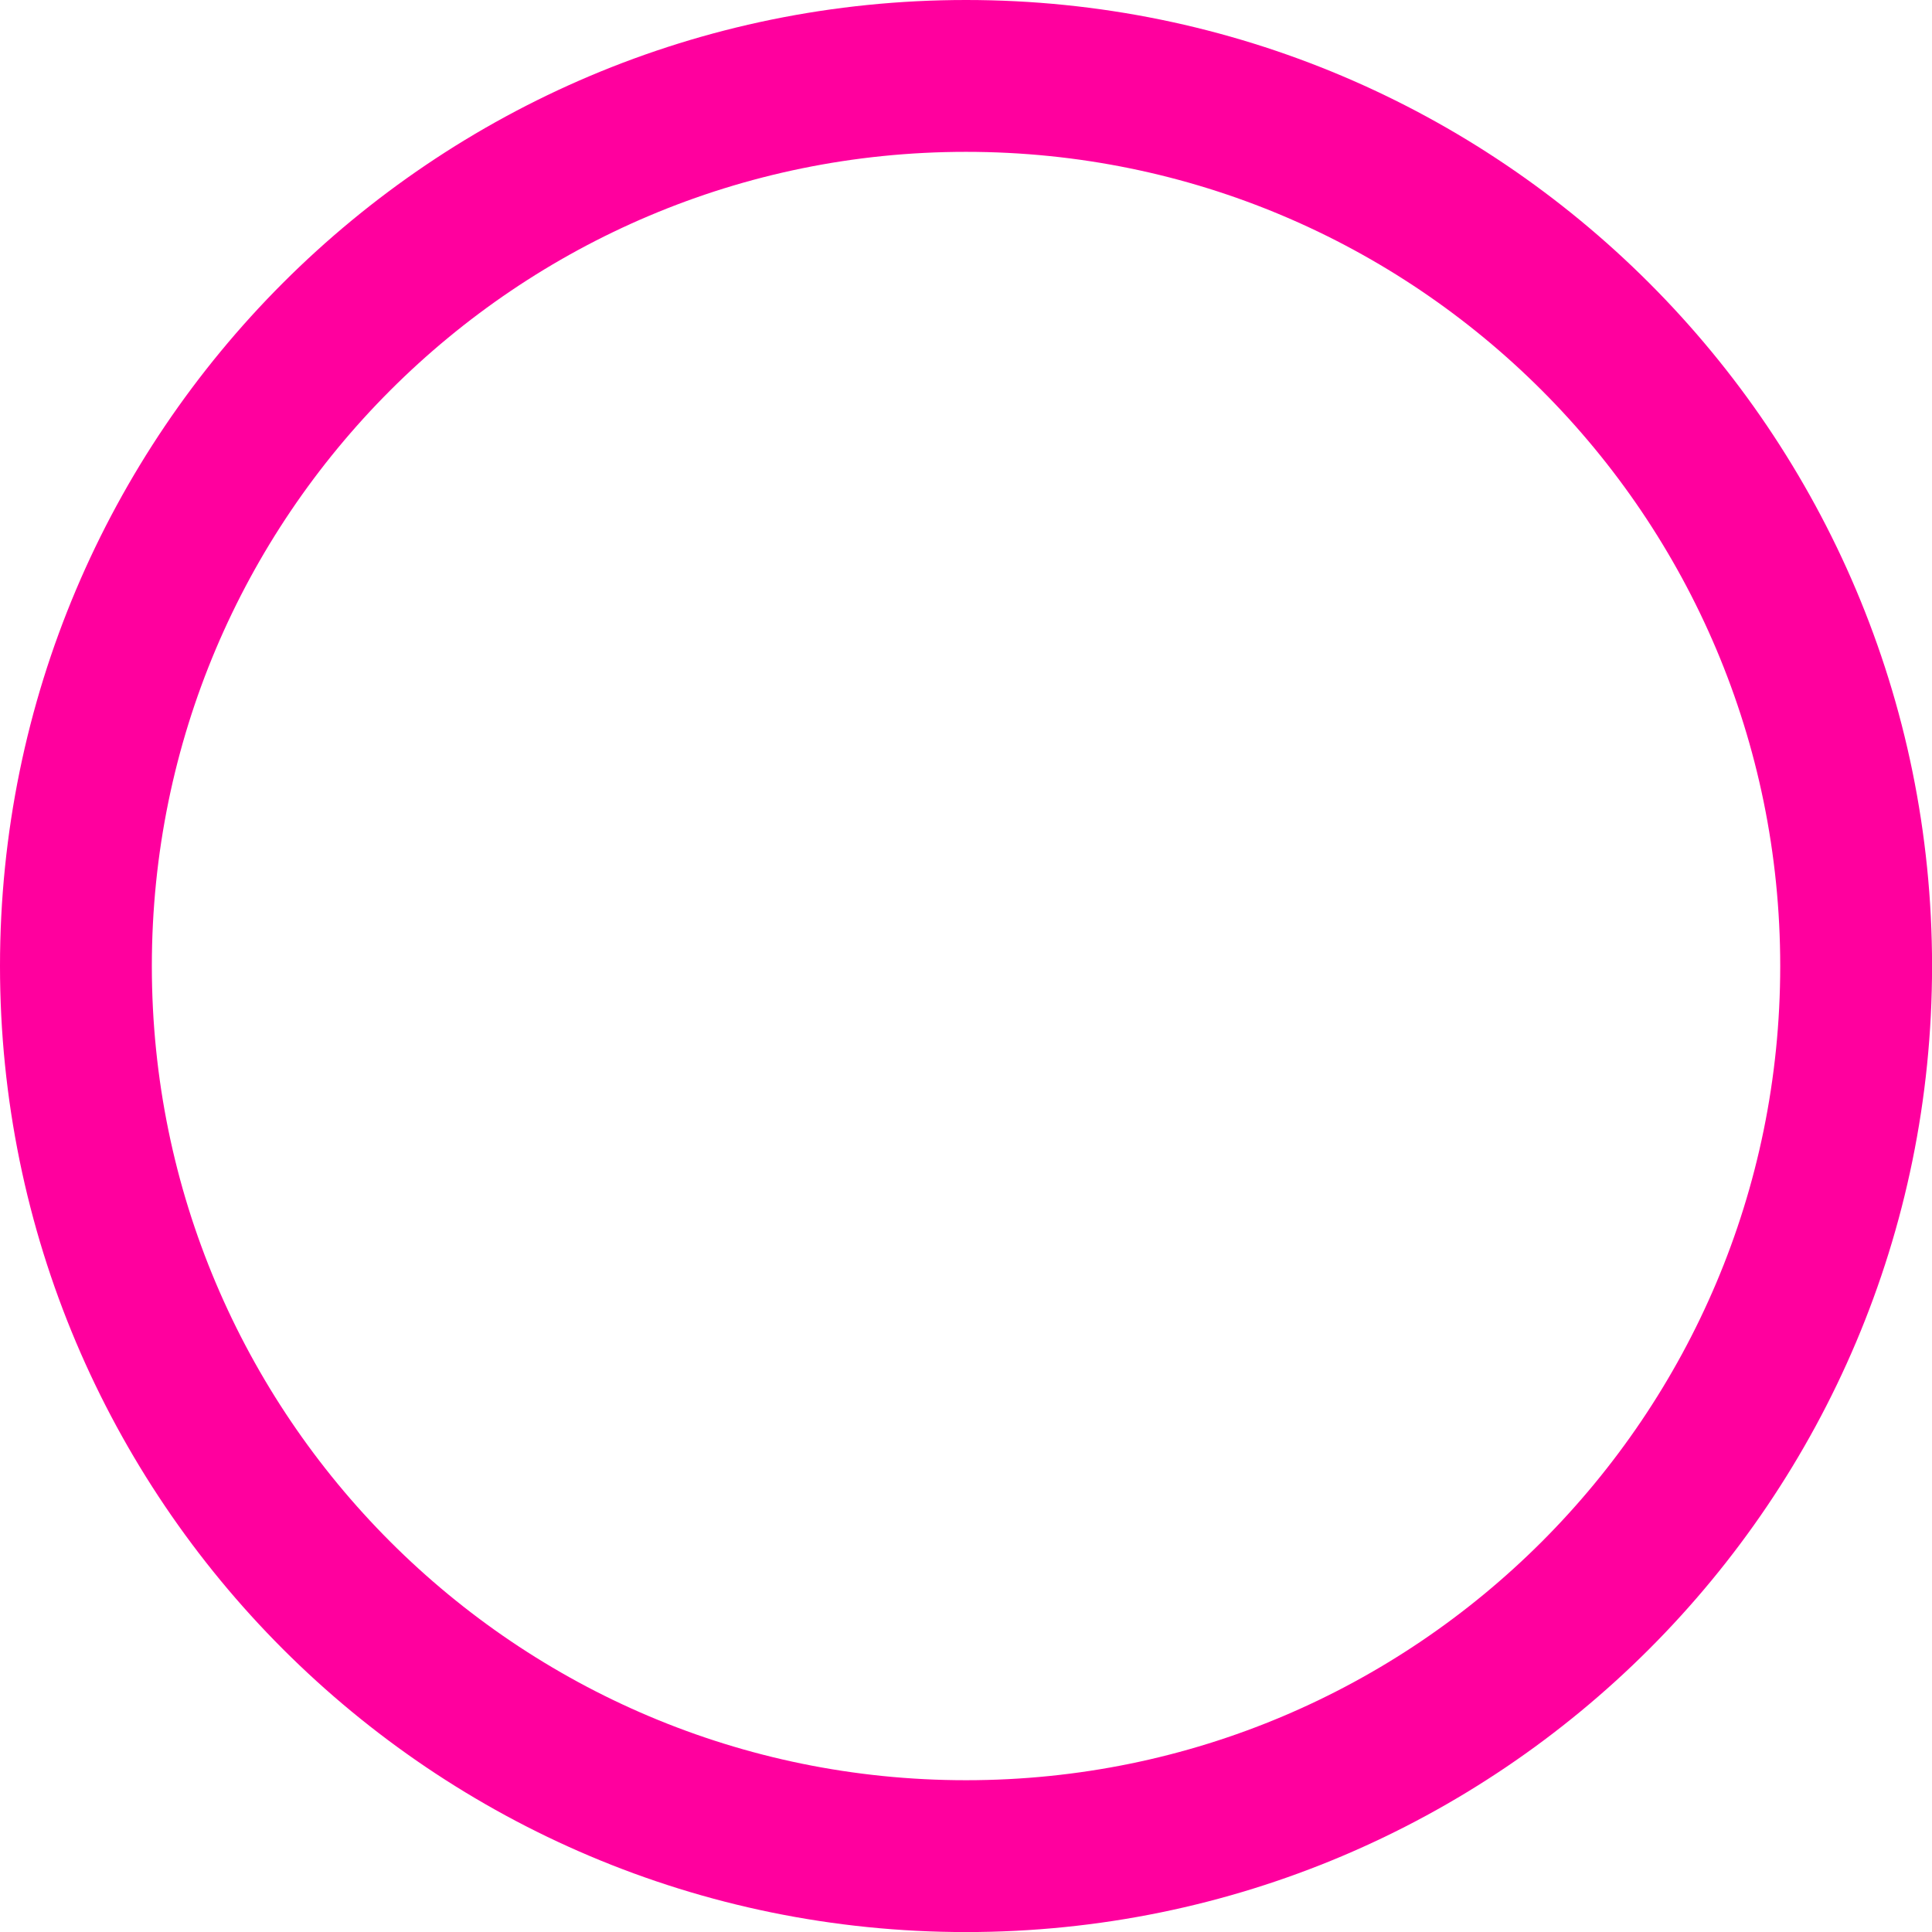 <svg version="1.1" xmlns="http://www.w3.org/2000/svg" xmlns:xlink="http://www.w3.org/1999/xlink" width="31.809" height="31.809" viewBox="0,0,31.809,31.809"><g transform="translate(-224.095,-164.095)"><g data-paper-data="{&quot;isPaintingLayer&quot;:true}" fill="none" fill-rule="nonzero" stroke="#ff009e" stroke-width="2.5" stroke-linecap="butt" stroke-linejoin="miter" stroke-miterlimit="10" stroke-dasharray="" stroke-dashoffset="0" style="mix-blend-mode: normal"><path d="M225.345,180c0,-8.094 6.561,-14.655 14.655,-14.655c8.094,0 14.655,6.561 14.655,14.655c0,8.094 -6.561,14.655 -14.655,14.655c-8.094,0 -14.655,-6.561 -14.655,-14.655z"/></g></g></svg>
